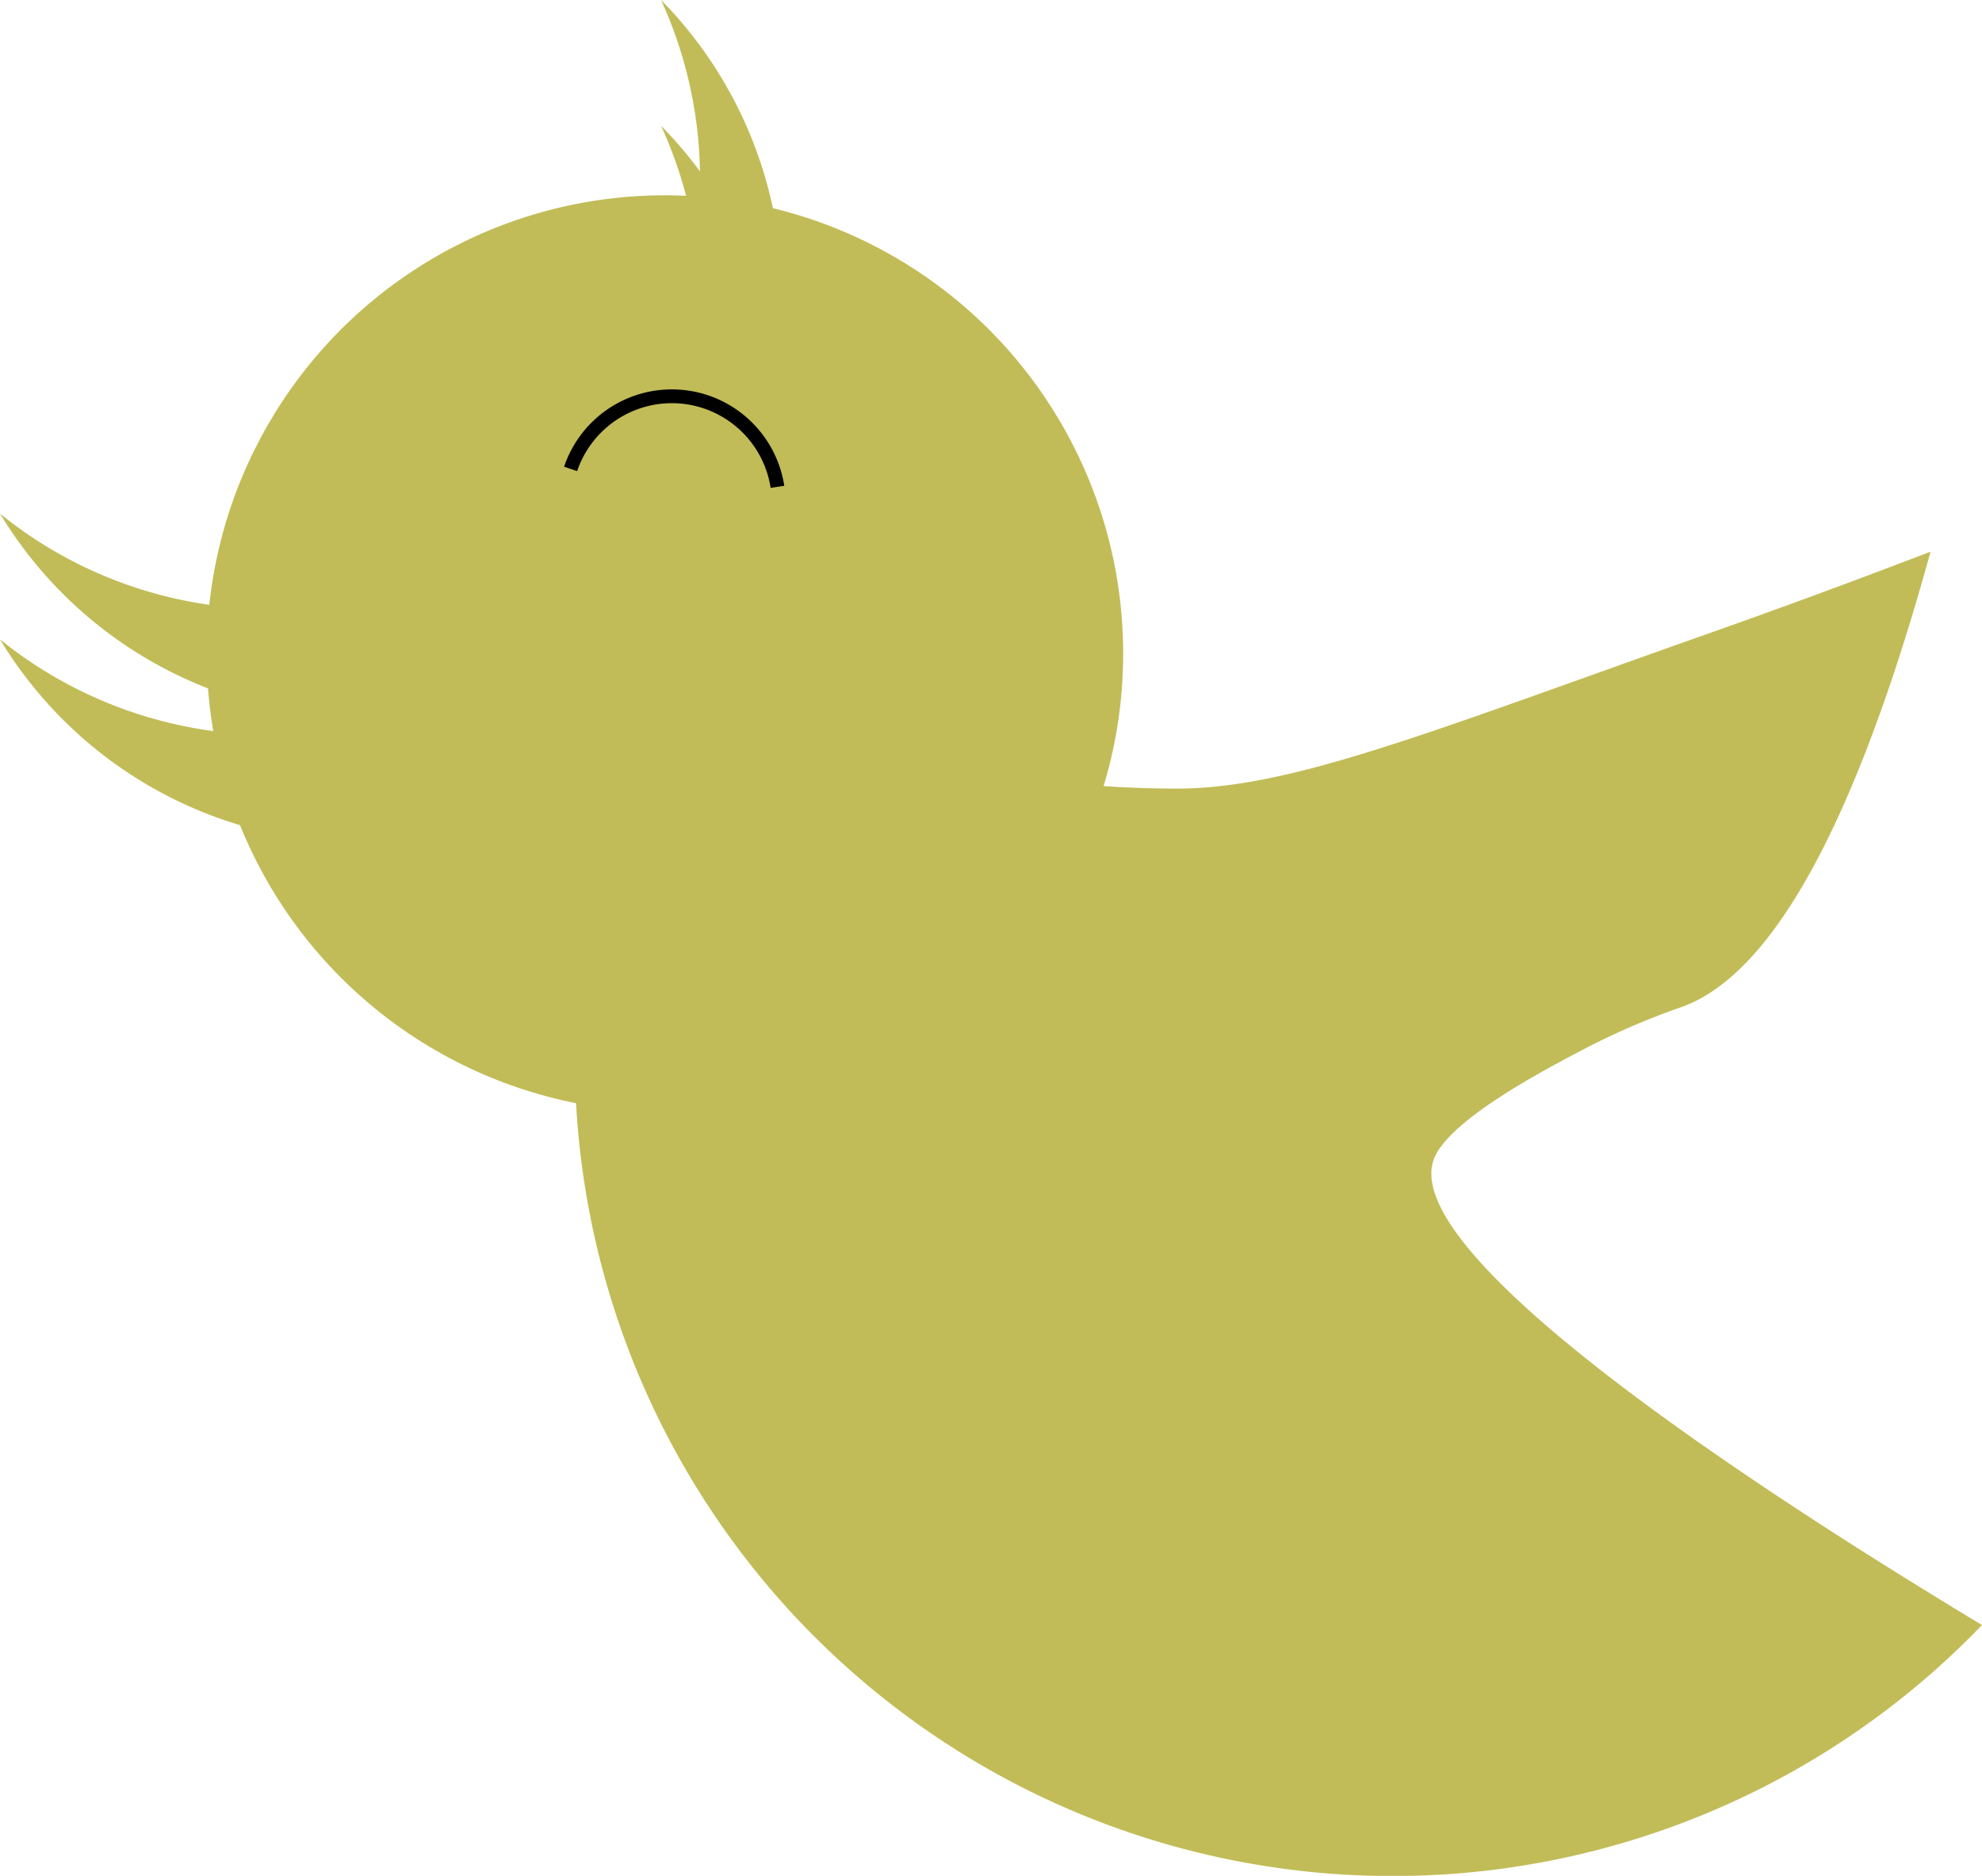 <svg xmlns="http://www.w3.org/2000/svg" viewBox="0 0 143.73 136.01"><defs><style>.cls-1,.cls-2{fill:#c1bc57;}.cls-2{stroke:#000;stroke-miterlimit:10;}</style></defs><title>Asset 1</title><g id="Layer_2" data-name="Layer 2"><g id="Bird"><path class="cls-1" d="M115,76a52.42,52.42,0,0,1,7-3c4.91-1.8,11.39-9,18-33-3.84,1.47-9.66,3.67-16.8,6.18-19.77,7-29.64,11-37.84,11-13.74,0-26.31-3.63-36-9.63a59.3,59.3,0,0,0,94.37,70.28C125.77,107,101.33,90.75,104,84,105.15,81.11,112.31,77.41,115,76Z"/><circle class="cls-1" cx="48.22" cy="47.39" r="33.23"/><path class="cls-1" d="M47.94,0A31.19,31.19,0,0,1,19.59,44.16,31,31,0,0,1,0,37.24,30.56,30.56,0,1,0,47.94,0Z"/><path class="cls-1" d="M47.94,9.12A31.18,31.18,0,0,1,0,46.36,30.56,30.56,0,1,0,47.94,9.12Z"/><path class="cls-2" d="M41.38,34a7.75,7.75,0,0,1,15,1.3"/></g></g></svg>